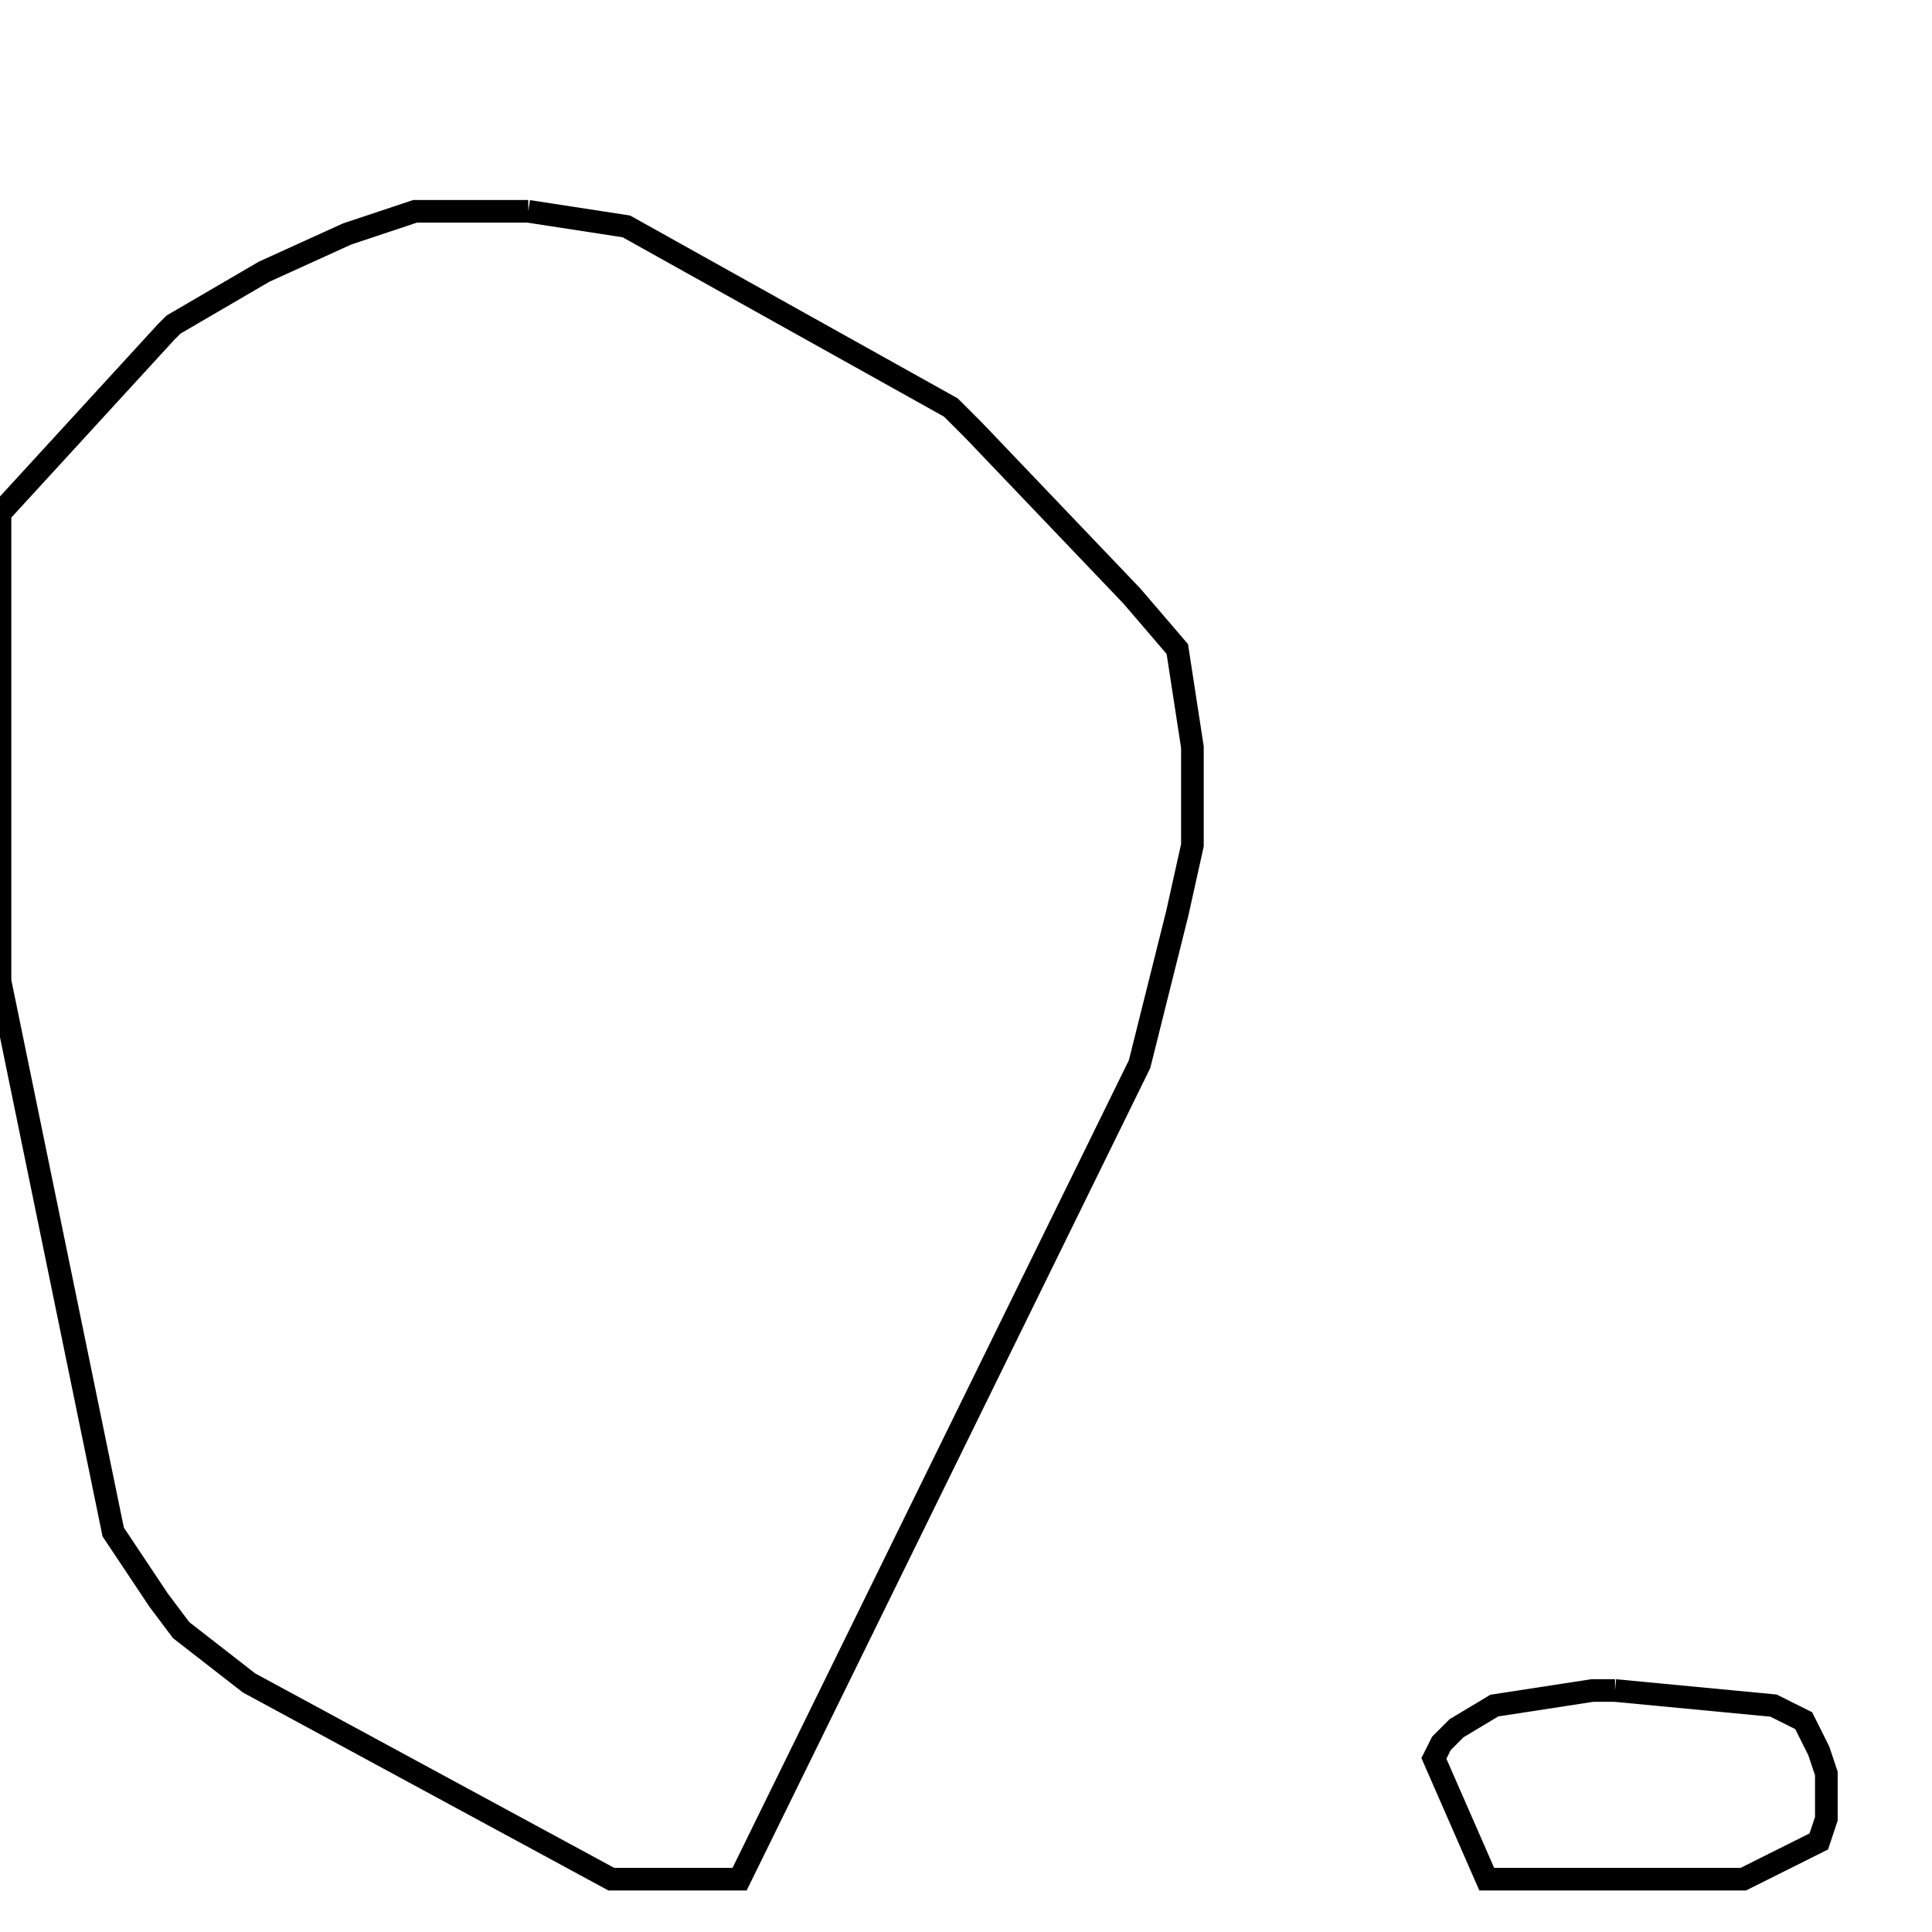 <svg width="256" height="256" xmlns="http://www.w3.org/2000/svg" fill-opacity="0" stroke="black" stroke-width="3" ><path d="M70 28 83 30 126 54 129 57 150 79 156 86 158 99 158 112 156 121 151 141 98 249 81 249 33 223 24 216 21 212 15 203 0 130 0 68 22 44 23 43 35 36 46 31 55 28 70 28 "/><path d="M214 224 235 226 239 228 241 232 242 235 242 241 241 244 231 249 197 249 190 233 191 231 193 229 198 226 211 224 214 224 "/></svg>